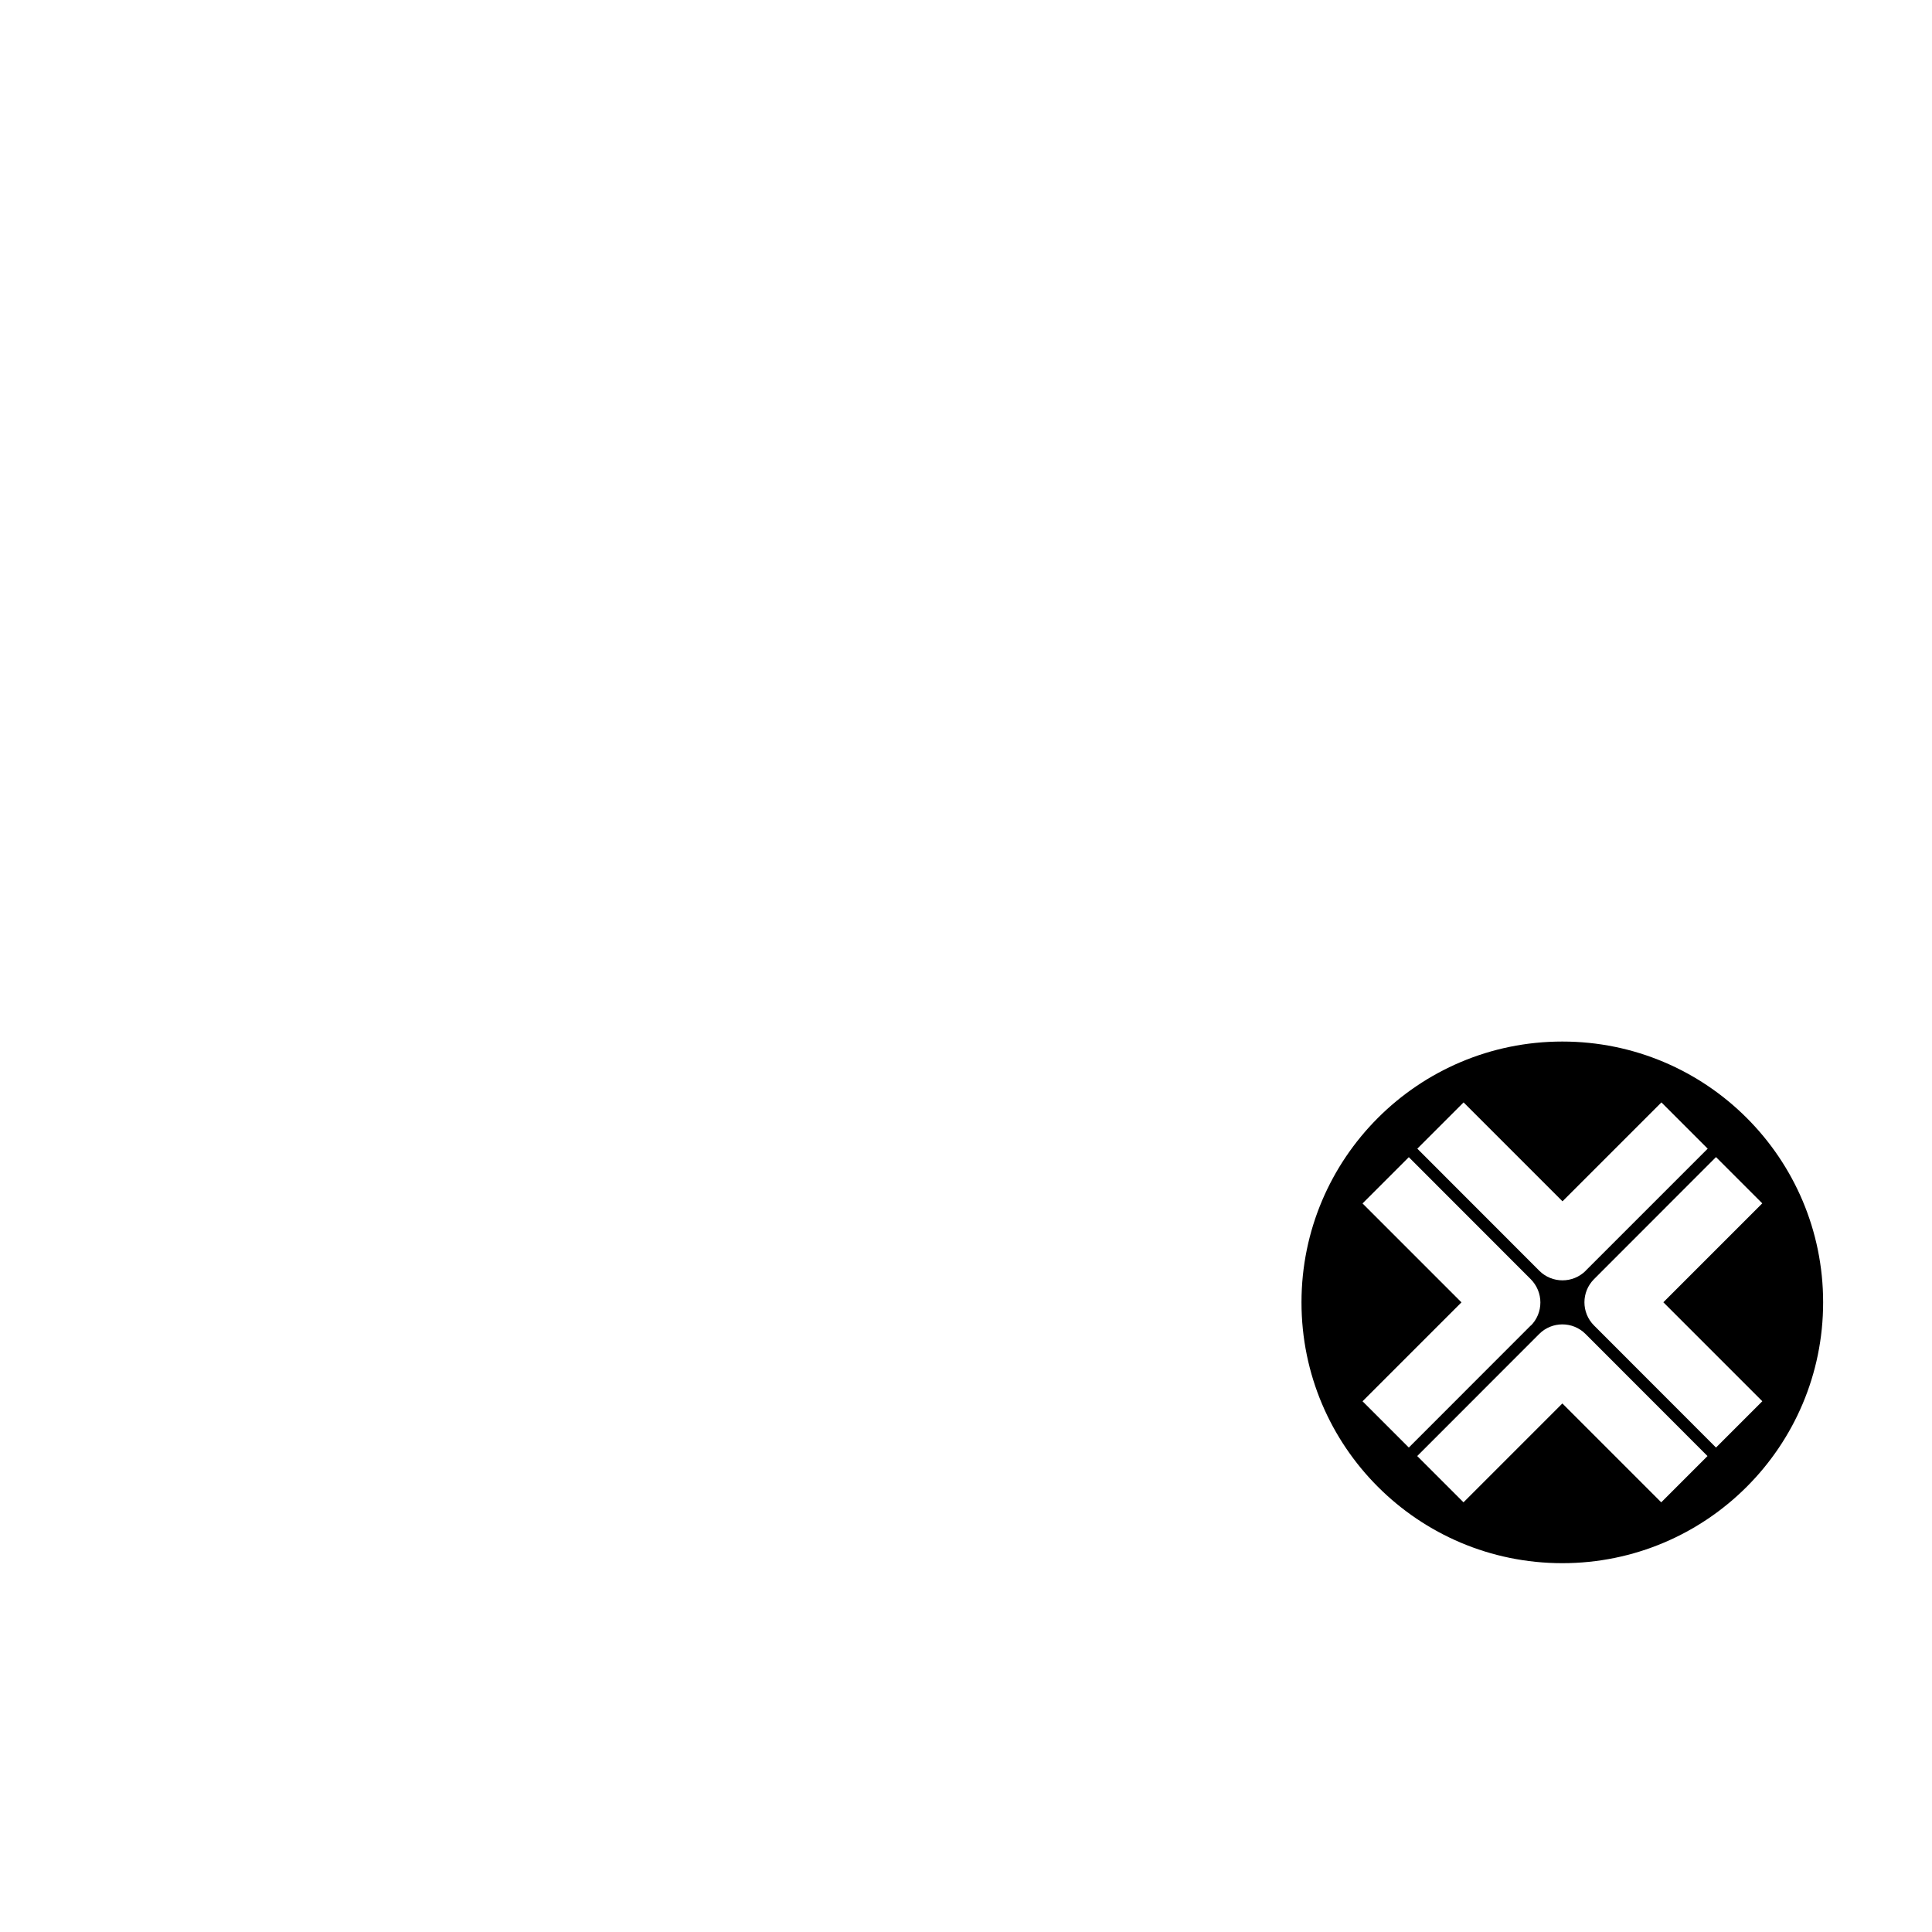 <?xml version="1.0" encoding="UTF-8"?><svg xmlns="http://www.w3.org/2000/svg" xmlns:xlink="http://www.w3.org/1999/xlink" viewBox="0 0 200 200"><defs><linearGradient id="d" x1="-68" y1="401.5" x2="-68" y2="203.5" gradientTransform="translate(168 402.5) scale(1 -1)" gradientUnits="userSpaceOnUse"><stop offset="0" stop-color="#4fa89b"/><stop offset="1" stop-color="#6acebb"/></linearGradient></defs><g id="a"><g id="b"><g id="c"><circle cx="100" cy="100" r="99" style="fill:url(#b);"/><path d="m51.27,129.7v-46.6l35.34,26.59v20h9.02v-21.88c0-1.65-.78-3.2-2.09-4.19l-42.85-32.26c-2.34-1.74-5.65-1.25-7.39,1.09-.67.9-1.04,2-1.04,3.12v54.12h9.02,0Zm97.73,0v-46.6l-35.34,26.59v20h-9.02v-21.88c0-1.65.78-3.2,2.09-4.19l42.85-32.25c2.34-1.74,5.65-1.25,7.39,1.09.67.9,1.03,1.99,1.04,3.11v54.12h-9.02,0Z" style="fill:#fff;"/></g></g></g><g id="e"><circle cx="161.73" cy="134.82" r="27"/><path d="m164.14,131.55l12.64-12.64-4.79-4.79-10.24,10.24-10.24-10.24-4.79,4.79,12.63,12.64c.66.66,1.53.99,2.4.99s1.73-.33,2.4-.99Zm18.29,13.5l-10.24-10.24,10.24-10.24-4.79-4.79-12.63,12.64c-1.32,1.32-1.32,3.47,0,4.79l12.63,12.64,4.79-4.79h0Zm-20.7.23l10.24,10.24,4.79-4.79-12.63-12.64c-1.32-1.32-3.47-1.32-4.79,0l-12.63,12.64,4.79,4.79,10.24-10.24h0Zm-3.26-8.05c.64-.64.99-1.5.99-2.4s-.36-1.76-.99-2.4l-12.63-12.64-4.79,4.79,10.24,10.24-10.24,10.24,4.79,4.79,12.63-12.64h0Z" style="fill:#fff;"/></g></svg>